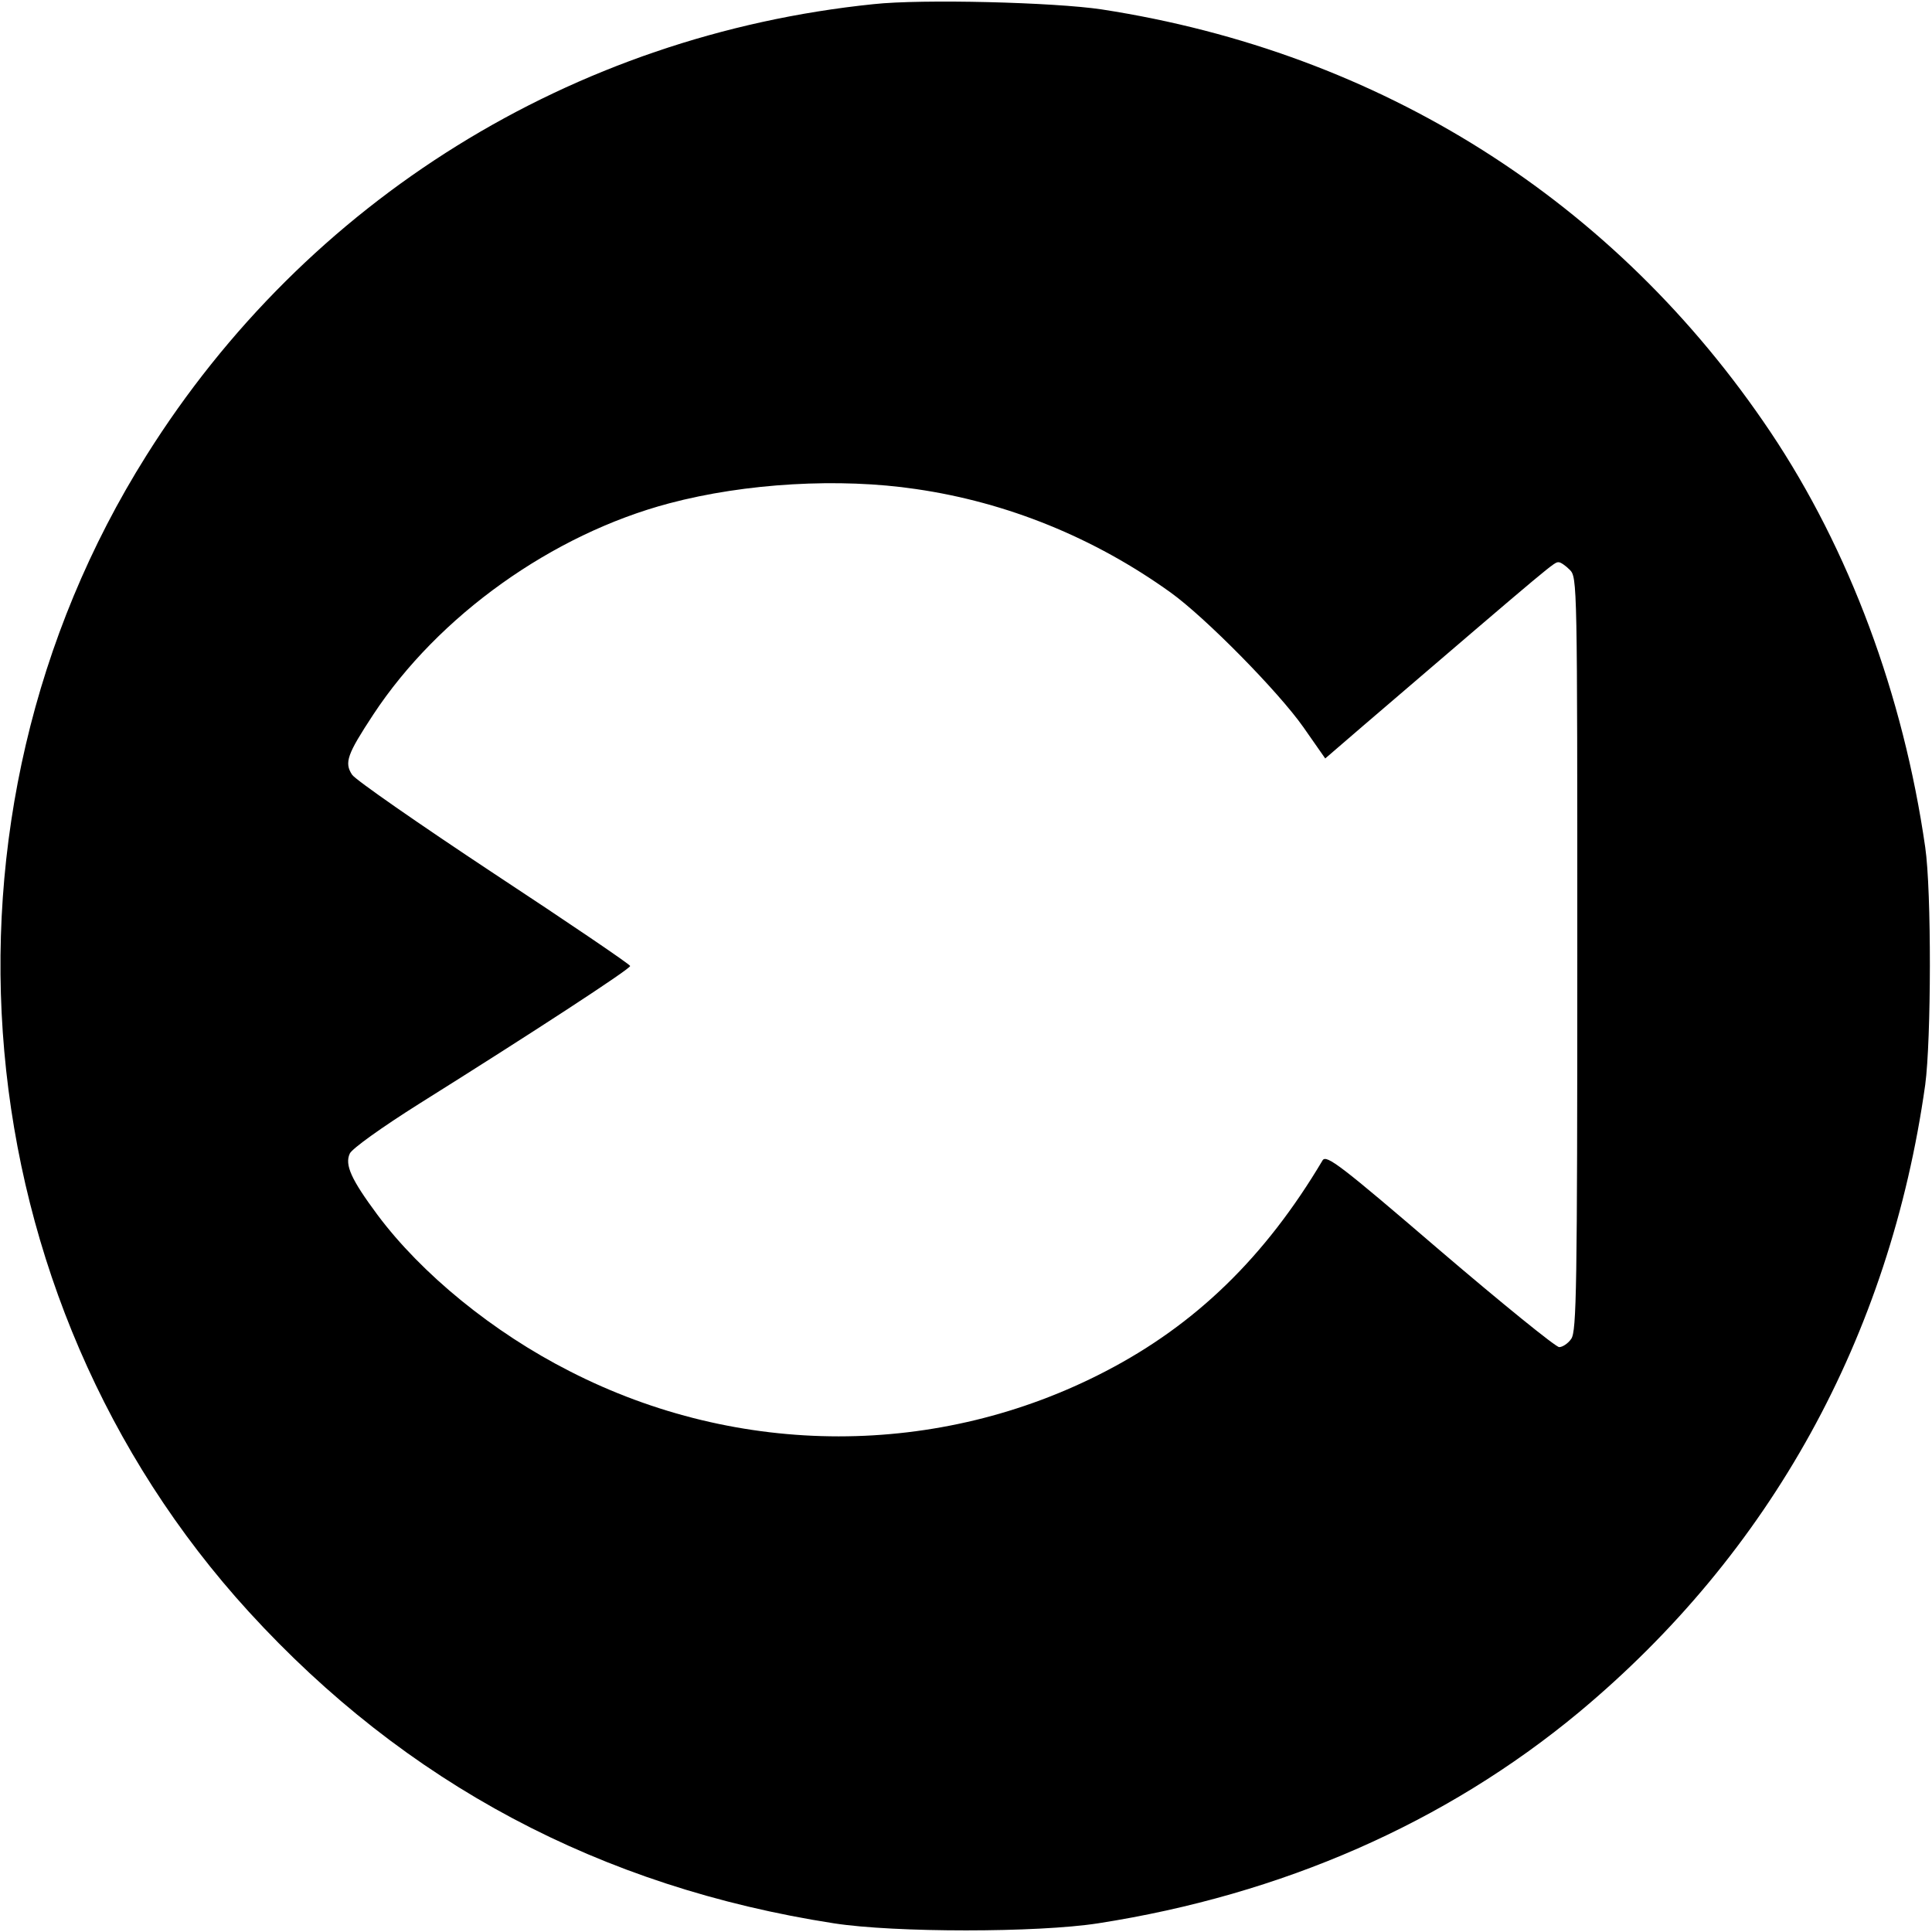 <?xml version="1.0" standalone="no"?>
<!DOCTYPE svg PUBLIC "-//W3C//DTD SVG 20010904//EN"
 "http://www.w3.org/TR/2001/REC-SVG-20010904/DTD/svg10.dtd">
<svg version="1.0" xmlns="http://www.w3.org/2000/svg"
 width="512pt" height="512pt" viewBox="0 0 512 512"
 preserveAspectRatio="xMidYMid meet">
<g transform="translate(0,512) scale(0.1,-0.1)"
fill="#000000" stroke="none">
<path d="M2315 5109 c-798 -82 -1502 -519 -1927 -1196 -604 -960 -491 -2230
272 -3065 415 -454 931 -729 1550 -825 161 -25 539 -25 700 0 488 76 921 266
1274 559 508 423 824 995 918 1663 16 119 17 514 0 630 -58 403 -201 788 -410
1100 -411 613 -1033 1006 -1772 1120 -126 19 -477 28 -605 14z m112 -1285
c242 -35 473 -129 675 -274 92 -66 286 -263 352 -357 l58 -83 101 87 c517 443
505 433 518 433 5 0 18 -9 29 -20 20 -20 20 -33 20 -1018 0 -887 -2 -1000 -16
-1020 -8 -12 -23 -22 -32 -22 -9 0 -152 116 -317 257 -261 224 -300 254 -310
238 -152 -256 -336 -435 -575 -559 -442 -230 -971 -230 -1420 0 -203 103 -393
258 -510 415 -69 93 -87 132 -73 162 6 13 84 69 184 132 300 188 559 357 559
365 0 4 -162 114 -361 245 -198 131 -368 249 -376 262 -21 32 -13 54 56 159
173 263 475 478 784 560 203 54 452 68 654 38z"/>
</g>
</svg>
